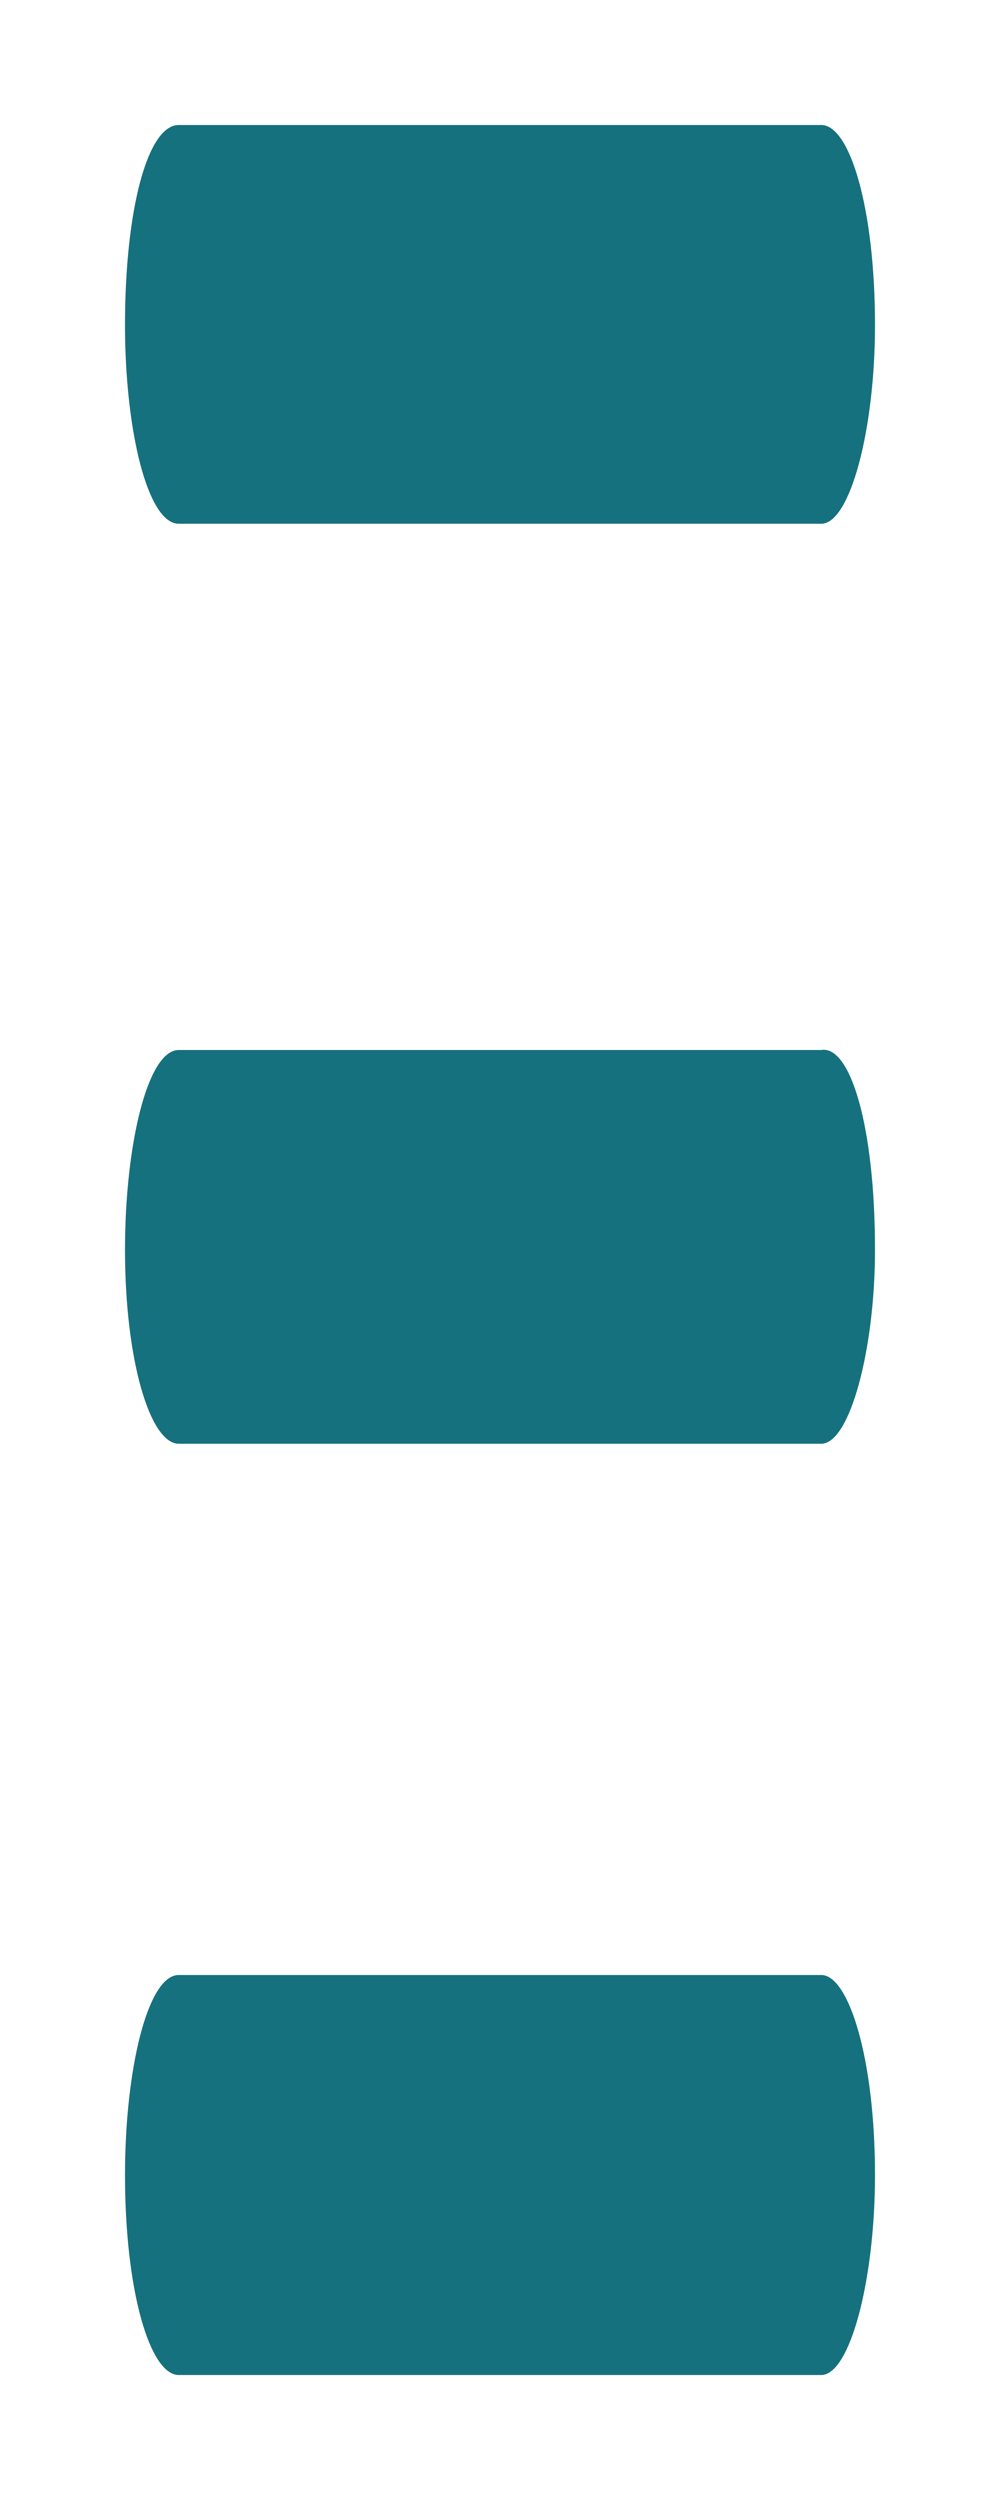 <svg id="Layer_1" data-name="Layer 1" xmlns="http://www.w3.org/2000/svg" viewBox="0 0 8 20"><defs><style>.cls-1{fill:#15717d;}</style></defs><title>skinny_burger_menu hover</title><path class="cls-1" d="M6.57,4.19H1.43C1.18,4.19,1,3.44,1,2.6H1c0-.92.18-1.6.43-1.6H6.57C6.8,1,7,1.67,7,2.6H7C7,3.44,6.8,4.19,6.57,4.19Z"/><path class="cls-1" d="M6.57,11.55H1.43C1.2,11.55,1,10.88,1,10H1c0-.84.18-1.6.43-1.6H6.57C6.8,8.36,7,9,7,10H7C7,10.79,6.8,11.55,6.57,11.55Z"/><path class="cls-1" d="M6.57,19H1.43C1.2,19,1,18.33,1,17.4H1c0-.84.18-1.6.43-1.6H6.57c.22,0,.43.67.43,1.6H7C7,18.24,6.8,19,6.57,19Z"/></svg>